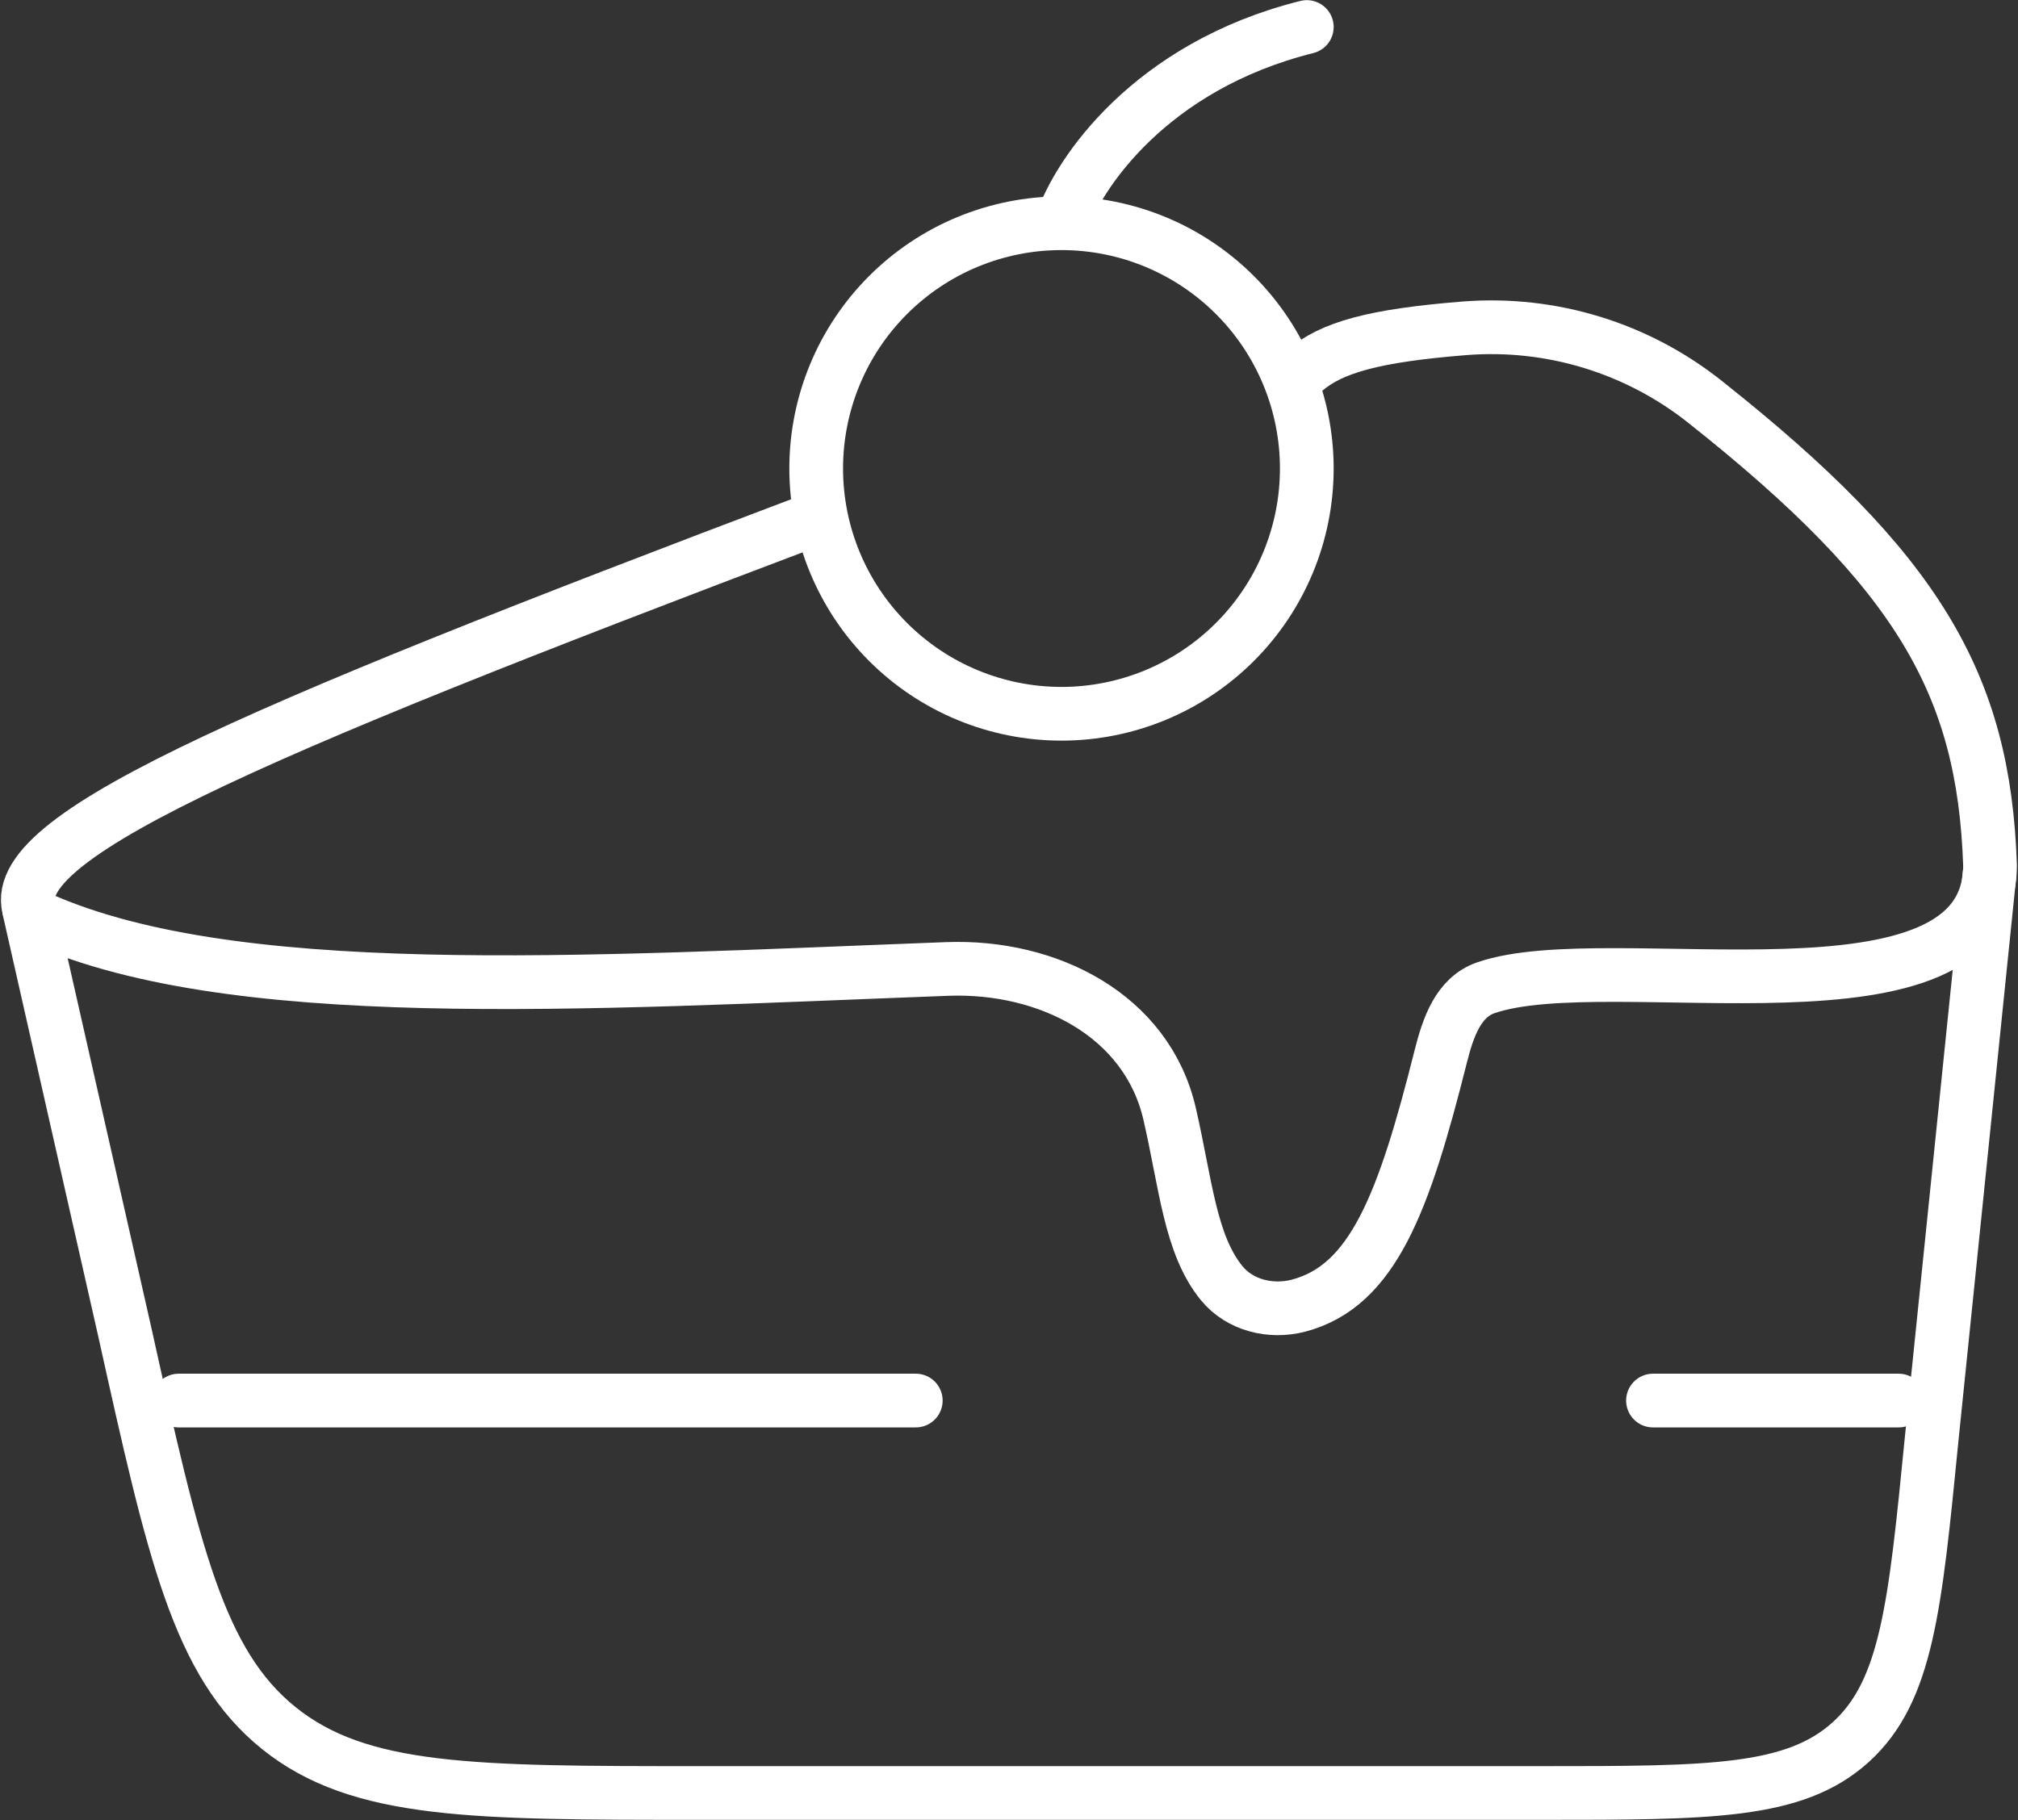 <svg width="1653" height="1491" viewBox="0 0 1653 1491" fill="none" xmlns="http://www.w3.org/2000/svg">
<rect x="0" y="0" width="1653" height="1491" fill="#333333" stroke="none"/>
<path d="M146.367 1147.38H750.144M1354 1147.38H1555.26M869.5 182.875C922.792 182.875 973.902 204.045 1011.58 241.728C1049.27 279.411 1070.44 330.521 1070.44 383.812C1070.44 437.104 1049.27 488.214 1011.58 525.897C973.902 563.58 922.792 584.75 869.5 584.75C816.209 584.75 765.099 563.58 727.416 525.897C689.733 488.214 668.563 437.104 668.563 383.812C668.563 330.521 689.733 279.411 727.416 241.728C765.099 204.045 816.209 182.875 869.5 182.875ZM869.5 182.875C882.923 142.688 941.838 54.275 1070.44 22.125" stroke="white" stroke-width="44" stroke-linecap="round" stroke-linejoin="round"/>
<path d="M667.357 425.205C189.207 605.969 -3.613 689.398 25.643 749.197C184.706 824.348 476.949 805.058 775.944 793.805C858.248 790.751 939.427 831.581 958.074 912.519C971.255 969.666 974.792 1019.58 1000.75 1051.25C1015.62 1069.41 1040.94 1075.52 1063.61 1069.65C1124.69 1053.58 1150.01 985.339 1180.15 865.5C1186.02 842.191 1194.38 817.034 1217.04 809.237C1318.31 774.033 1630.09 851.514 1630.09 708.768C1625.03 560.075 1570.93 467.402 1397.08 329.559C1341.34 285.065 1270.78 263.404 1199.68 268.956C1125.25 274.904 1090.61 284.63 1068.51 303.678" stroke="white" stroke-width="44" stroke-linecap="round" stroke-linejoin="round"/>
<path d="M23.795 744.938L102.16 1090.95C142.348 1272.12 162.442 1362.7 228.51 1415.83C294.658 1468.88 387.411 1468.88 572.917 1468.88H1262.37C1400.78 1468.88 1469.98 1468.88 1515.96 1427.24C1561.93 1385.61 1568.68 1316.73 1582.27 1178.88L1629.69 716.083" stroke="white" stroke-width="44" stroke-linecap="round" stroke-linejoin="round"/>
</svg>
